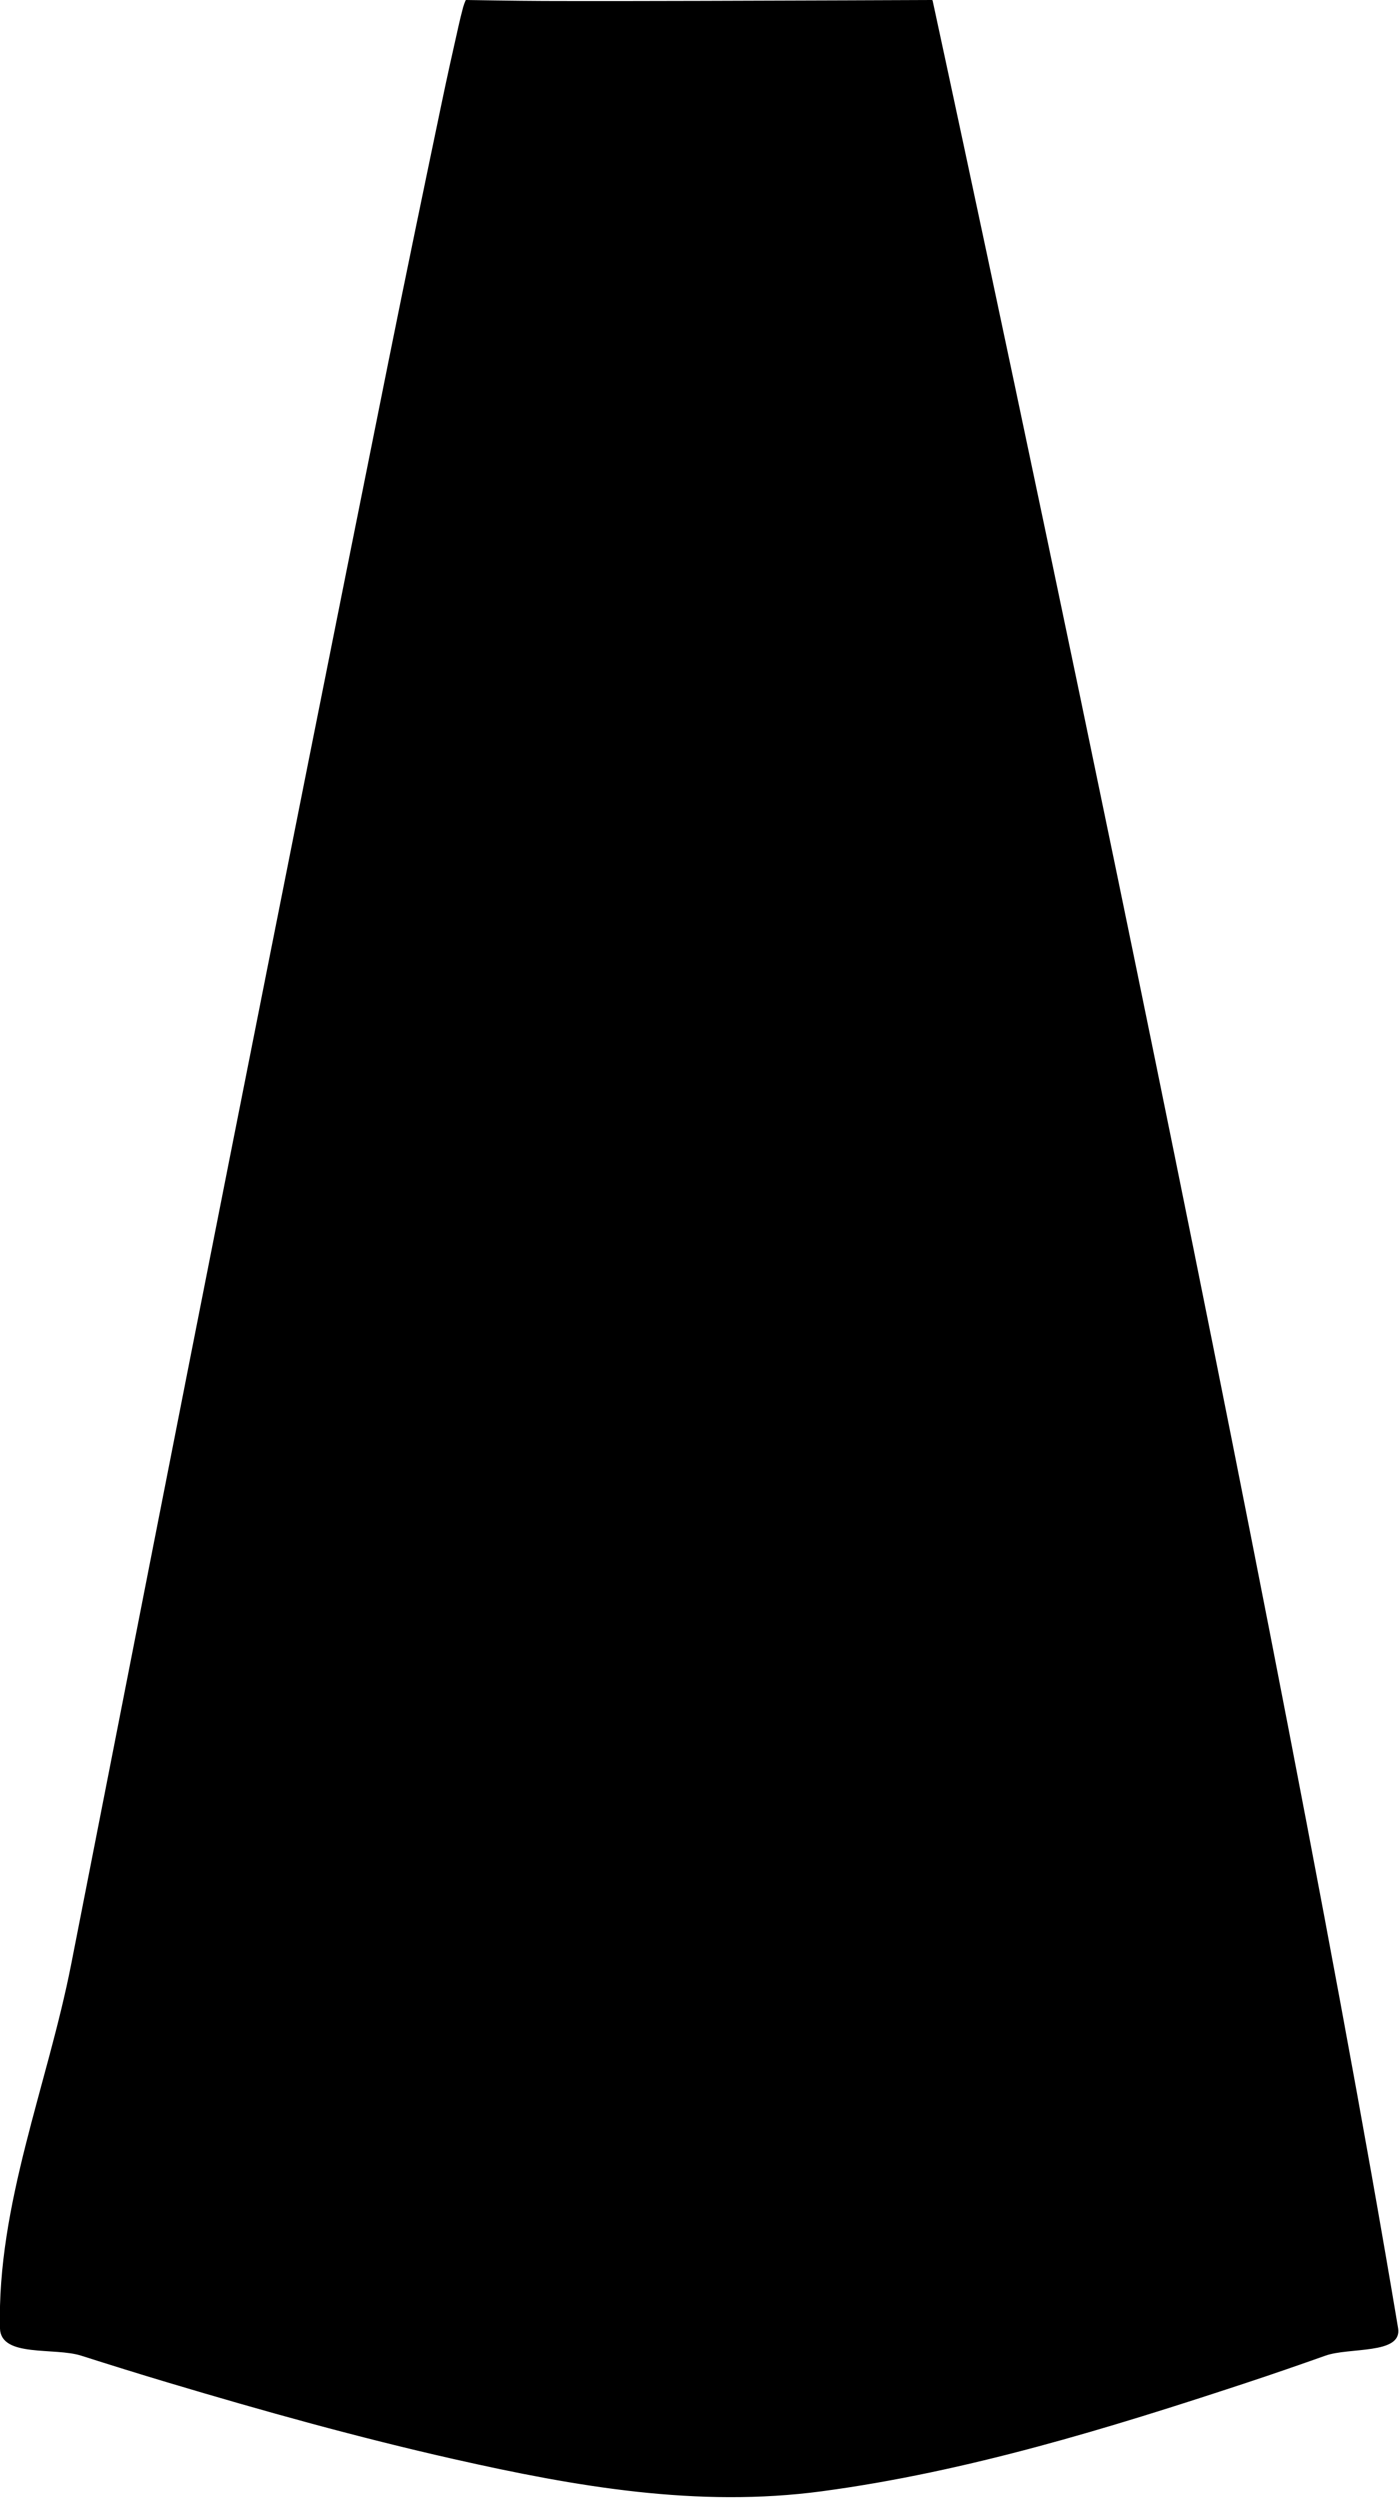 <?xml version="1.0" encoding="UTF-8" standalone="no"?>
<!DOCTYPE svg PUBLIC "-//W3C//DTD SVG 1.1//EN" "http://www.w3.org/Graphics/SVG/1.1/DTD/svg11.dtd">
<svg width="100%" height="100%" viewBox="0 0 568 1015" version="1.1" xmlns="http://www.w3.org/2000/svg" xmlns:xlink="http://www.w3.org/1999/xlink" xml:space="preserve" xmlns:serif="http://www.serif.com/" style="fill-rule:evenodd;clip-rule:evenodd;stroke-linecap:round;stroke-linejoin:round;stroke-miterlimit:2;">
    <g id="Layer-1" serif:id="Layer 1" transform="matrix(1,0,0,1,-1700.43,639.351)">
        <path id="LINE" d="M1889.76,-638.997C1889.76,-638.997 1910.71,-638.637 1921.18,-638.599C1942.77,-638.519 1964.35,-638.588 1985.94,-638.643C2016.87,-638.721 2078.74,-638.997 2078.74,-638.997C2078.74,-638.997 2214.78,-10.923 2267.72,305.881C2269.43,316.137 2248.23,313.143 2238.43,316.62C2227.8,320.392 2217.13,324.088 2206.42,327.627C2150.37,346.141 2092.79,363.794 2034.08,371.657C1983.63,378.411 1934.3,369.767 1885.08,358.669C1846.01,349.86 1807.4,339.089 1769.04,327.627C1757.16,324.078 1745.32,320.384 1733.5,316.62C1722.57,313.135 1701.06,317.357 1700.78,305.881C1699.57,255.706 1720.01,207.361 1729.68,158.111C1750.95,49.763 1772.14,-58.599 1793.59,-166.912C1815.03,-275.222 1836.59,-383.51 1858.34,-491.758C1865.51,-527.429 1872.91,-563.052 1880.35,-598.668C1882.43,-608.647 1884.66,-618.595 1886.9,-628.541C1887.49,-631.163 1888.11,-633.778 1888.82,-636.37C1889.07,-637.267 1889.41,-638.134 1889.76,-638.997" style="stroke:black;stroke-width:0.71px;"/>
    </g>
</svg>
